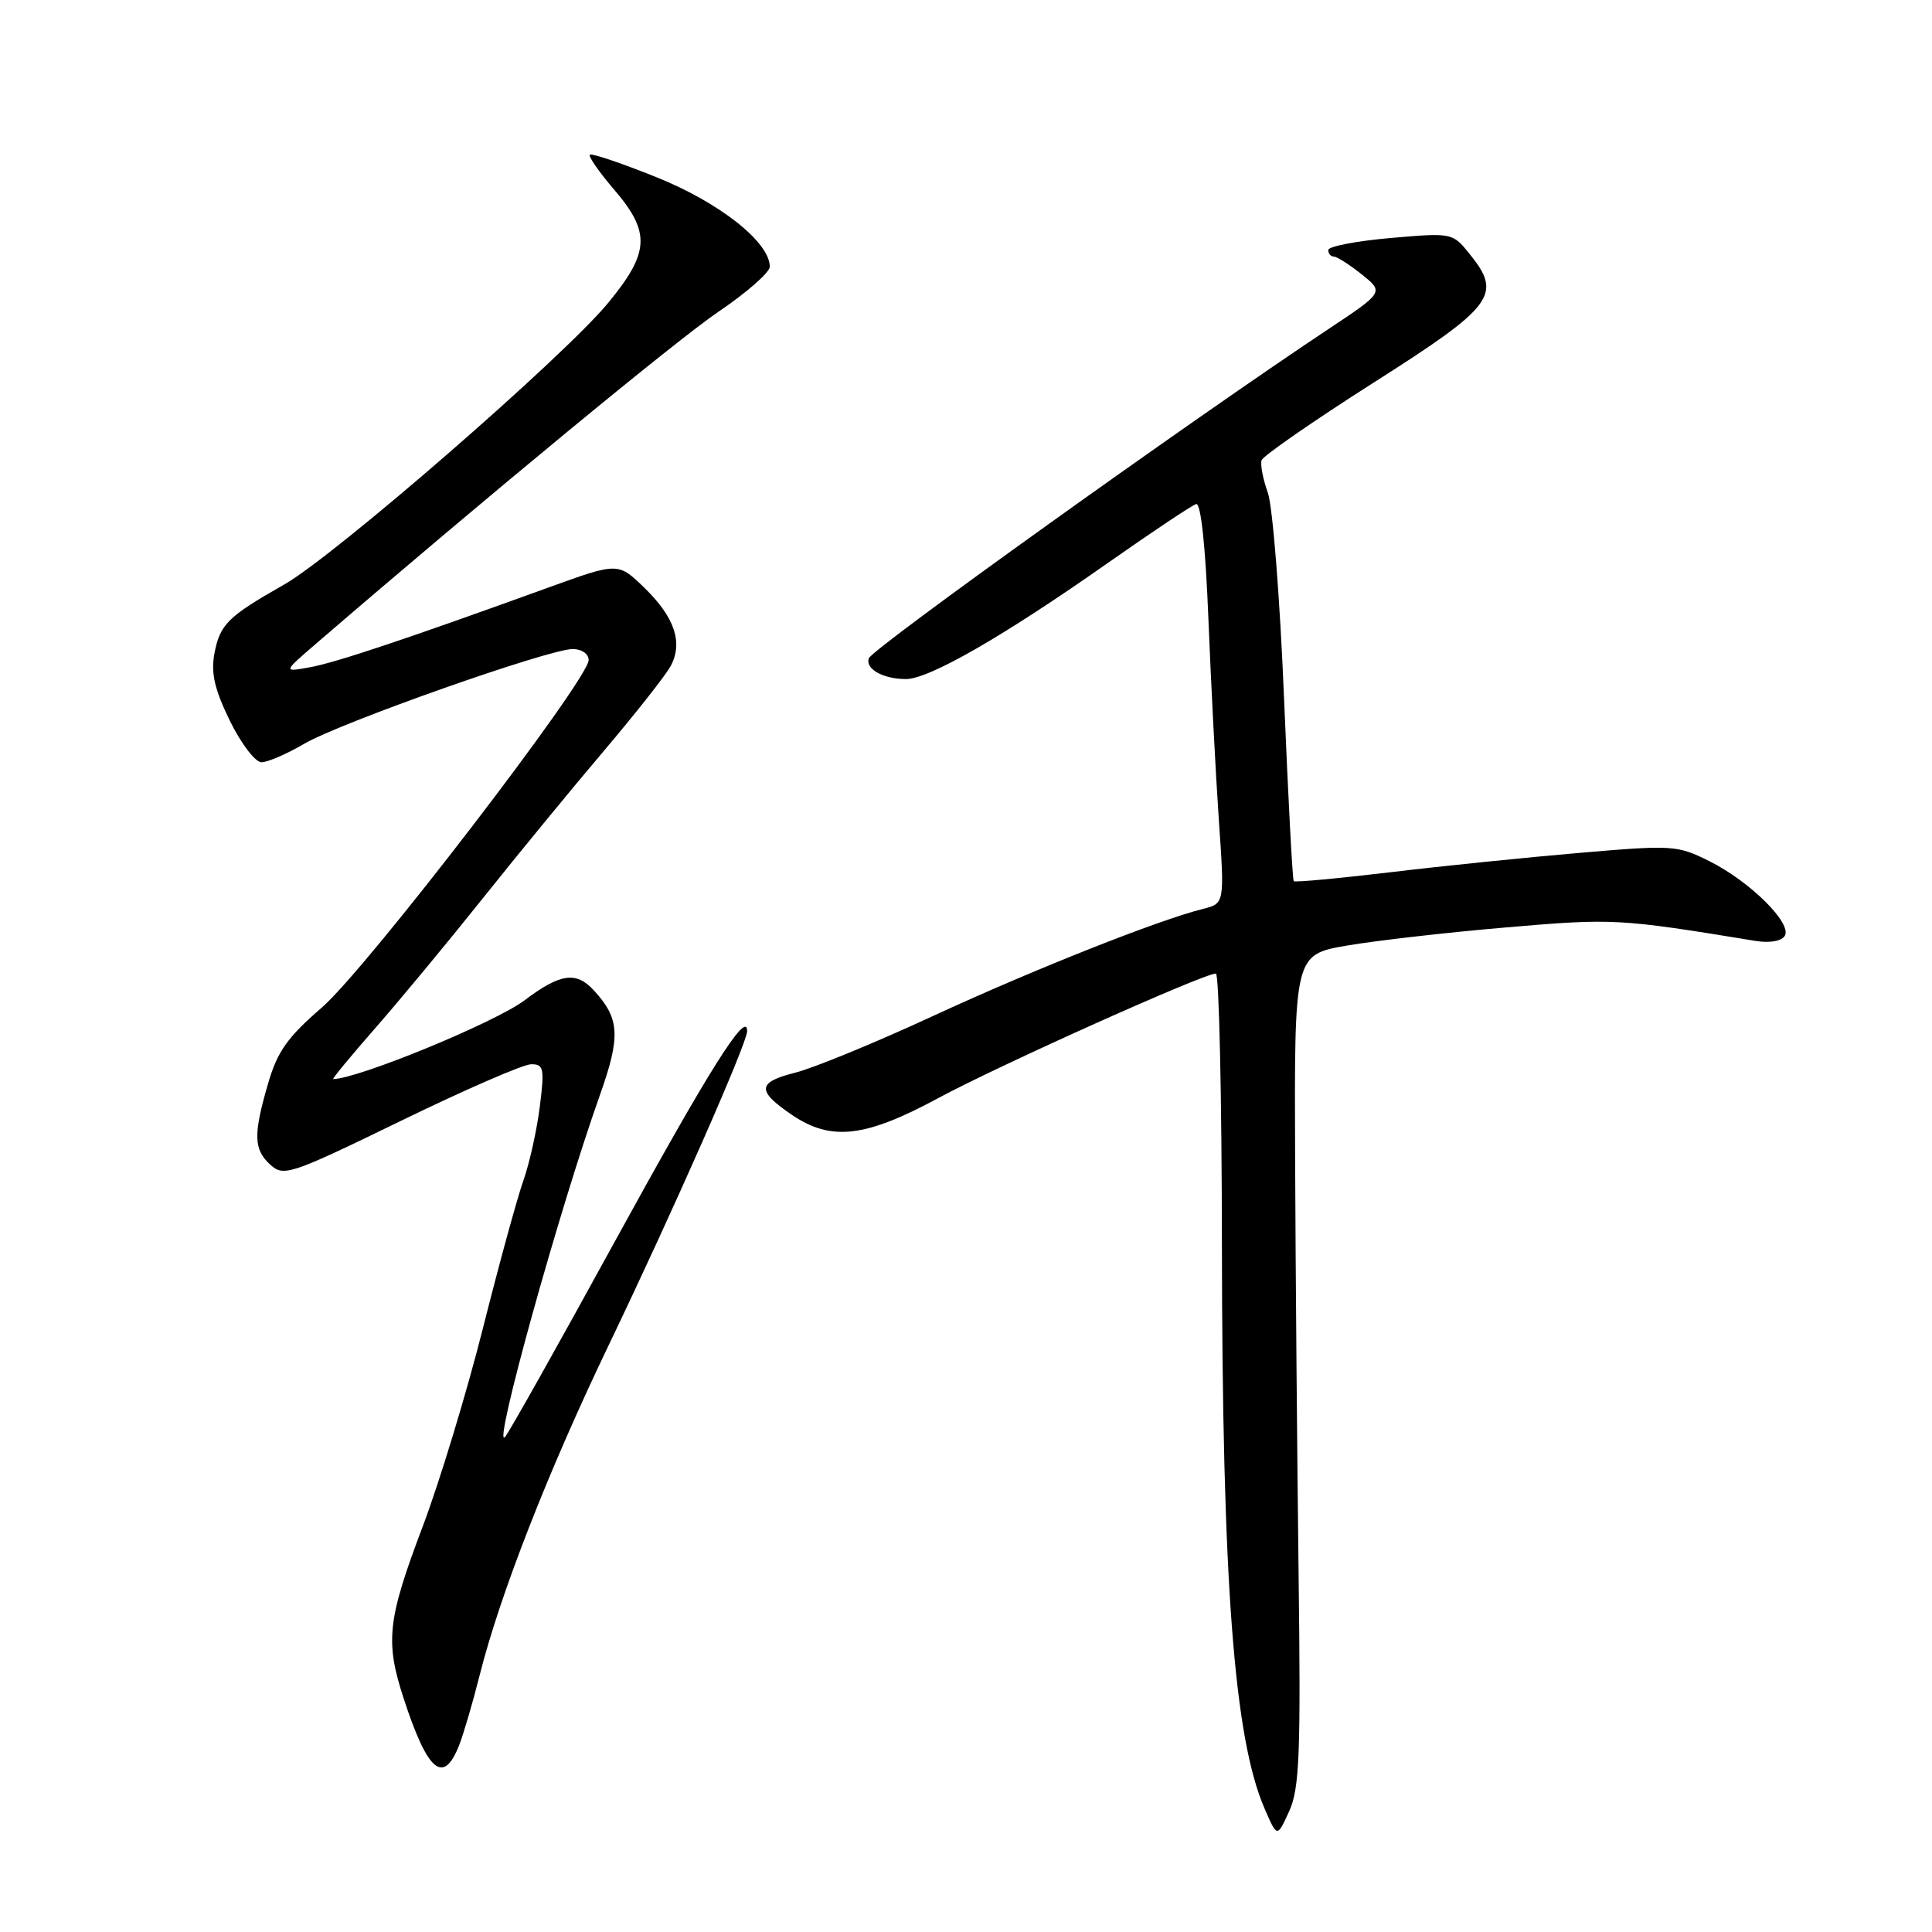 <?xml version="1.0" encoding="UTF-8" standalone="no"?>
<!DOCTYPE svg PUBLIC "-//W3C//DTD SVG 1.1//EN" "http://www.w3.org/Graphics/SVG/1.1/DTD/svg11.dtd" >
<svg xmlns="http://www.w3.org/2000/svg" xmlns:xlink="http://www.w3.org/1999/xlink" version="1.1" viewBox="0 0 256 256">
 <g >
 <path fill="currentColor"
d=" M 172.07 208.50 C 171.88 193.10 171.67 168.35 171.61 153.50 C 171.50 126.50 171.50 126.50 178.50 125.29 C 182.35 124.63 191.87 123.54 199.66 122.88 C 213.77 121.67 214.52 121.71 232.63 124.68 C 234.49 124.98 236.06 124.71 236.49 124.01 C 237.51 122.37 231.88 116.79 226.50 114.11 C 222.26 111.99 221.63 111.95 209.30 113.01 C 202.26 113.61 190.93 114.77 184.12 115.59 C 177.31 116.40 171.60 116.93 171.43 116.76 C 171.26 116.60 170.69 105.67 170.14 92.48 C 169.60 79.29 168.63 67.05 167.99 65.27 C 167.35 63.50 166.98 61.56 167.17 60.98 C 167.37 60.40 174.05 55.77 182.01 50.70 C 197.99 40.54 199.10 39.05 194.74 33.66 C 192.46 30.83 192.42 30.83 184.22 31.54 C 179.70 31.94 176.00 32.65 176.00 33.13 C 176.00 33.61 176.34 34.00 176.75 34.00 C 177.16 34.01 178.82 35.07 180.44 36.36 C 183.38 38.72 183.38 38.72 175.94 43.66 C 157.85 55.67 115.60 85.93 115.13 87.22 C 114.61 88.62 117.00 89.97 120.02 89.98 C 123.08 90.00 132.90 84.36 146.96 74.48 C 152.76 70.41 157.95 66.95 158.50 66.79 C 159.12 66.61 159.74 72.42 160.12 82.00 C 160.46 90.53 161.08 102.50 161.50 108.61 C 162.27 119.72 162.27 119.72 159.38 120.44 C 153.44 121.93 137.04 128.43 123.64 134.62 C 116.02 138.15 107.79 141.53 105.35 142.14 C 100.31 143.41 100.24 144.54 104.97 147.75 C 110.14 151.25 114.68 150.72 124.35 145.49 C 132.28 141.21 159.48 129.00 161.11 129.00 C 161.53 129.00 161.89 145.09 161.91 164.75 C 161.95 209.70 163.51 230.32 167.57 239.66 C 169.23 243.50 169.23 243.50 170.82 240.00 C 172.19 237.00 172.37 232.49 172.07 208.50 Z  M 60.84 231.25 C 61.43 229.74 62.65 225.57 63.55 222.00 C 66.23 211.33 72.63 194.95 80.66 178.23 C 89.25 160.34 99.00 138.23 99.00 136.63 C 99.00 133.71 93.95 141.74 81.47 164.50 C 73.94 178.25 67.38 189.92 66.91 190.42 C 65.23 192.23 74.08 160.34 79.47 145.16 C 82.26 137.31 82.13 134.98 78.70 131.24 C 76.35 128.67 74.25 128.97 69.50 132.55 C 65.60 135.48 47.63 142.88 44.15 142.99 C 43.95 143.00 46.46 139.96 49.71 136.25 C 52.96 132.54 59.39 124.78 64.00 119.00 C 68.61 113.22 75.82 104.44 80.03 99.48 C 84.24 94.51 88.22 89.46 88.87 88.25 C 90.53 85.14 89.40 81.78 85.37 77.87 C 81.90 74.51 81.90 74.51 72.70 77.84 C 53.97 84.63 44.41 87.83 41.00 88.43 C 37.50 89.06 37.50 89.06 41.89 85.28 C 64.52 65.79 89.74 44.99 95.25 41.27 C 98.96 38.76 102.00 36.09 102.00 35.34 C 102.00 32.10 95.36 26.85 87.03 23.50 C 82.38 21.63 78.39 20.28 78.16 20.50 C 77.94 20.72 79.39 22.81 81.38 25.13 C 86.23 30.79 86.09 33.45 80.58 40.14 C 74.70 47.28 44.37 73.65 37.63 77.47 C 30.18 81.70 29.14 82.73 28.41 86.61 C 27.93 89.19 28.43 91.35 30.46 95.51 C 31.94 98.53 33.82 101.00 34.65 101.00 C 35.47 101.00 38.02 99.90 40.32 98.55 C 45.12 95.74 72.73 86.00 75.89 86.00 C 77.07 86.00 78.00 86.64 78.00 87.46 C 78.00 90.04 48.53 128.43 42.65 133.50 C 38.10 137.43 36.75 139.33 35.52 143.58 C 33.54 150.37 33.60 152.33 35.85 154.36 C 37.59 155.94 38.55 155.61 53.10 148.53 C 61.57 144.41 69.34 141.02 70.37 141.02 C 72.05 141.00 72.16 141.55 71.53 146.62 C 71.14 149.71 70.17 154.10 69.37 156.37 C 68.56 158.64 66.14 167.47 63.99 176.00 C 61.84 184.53 58.25 196.35 56.01 202.27 C 51.33 214.64 51.02 217.48 53.48 225.03 C 56.67 234.81 58.75 236.56 60.84 231.25 Z "/>
</g>
</svg>